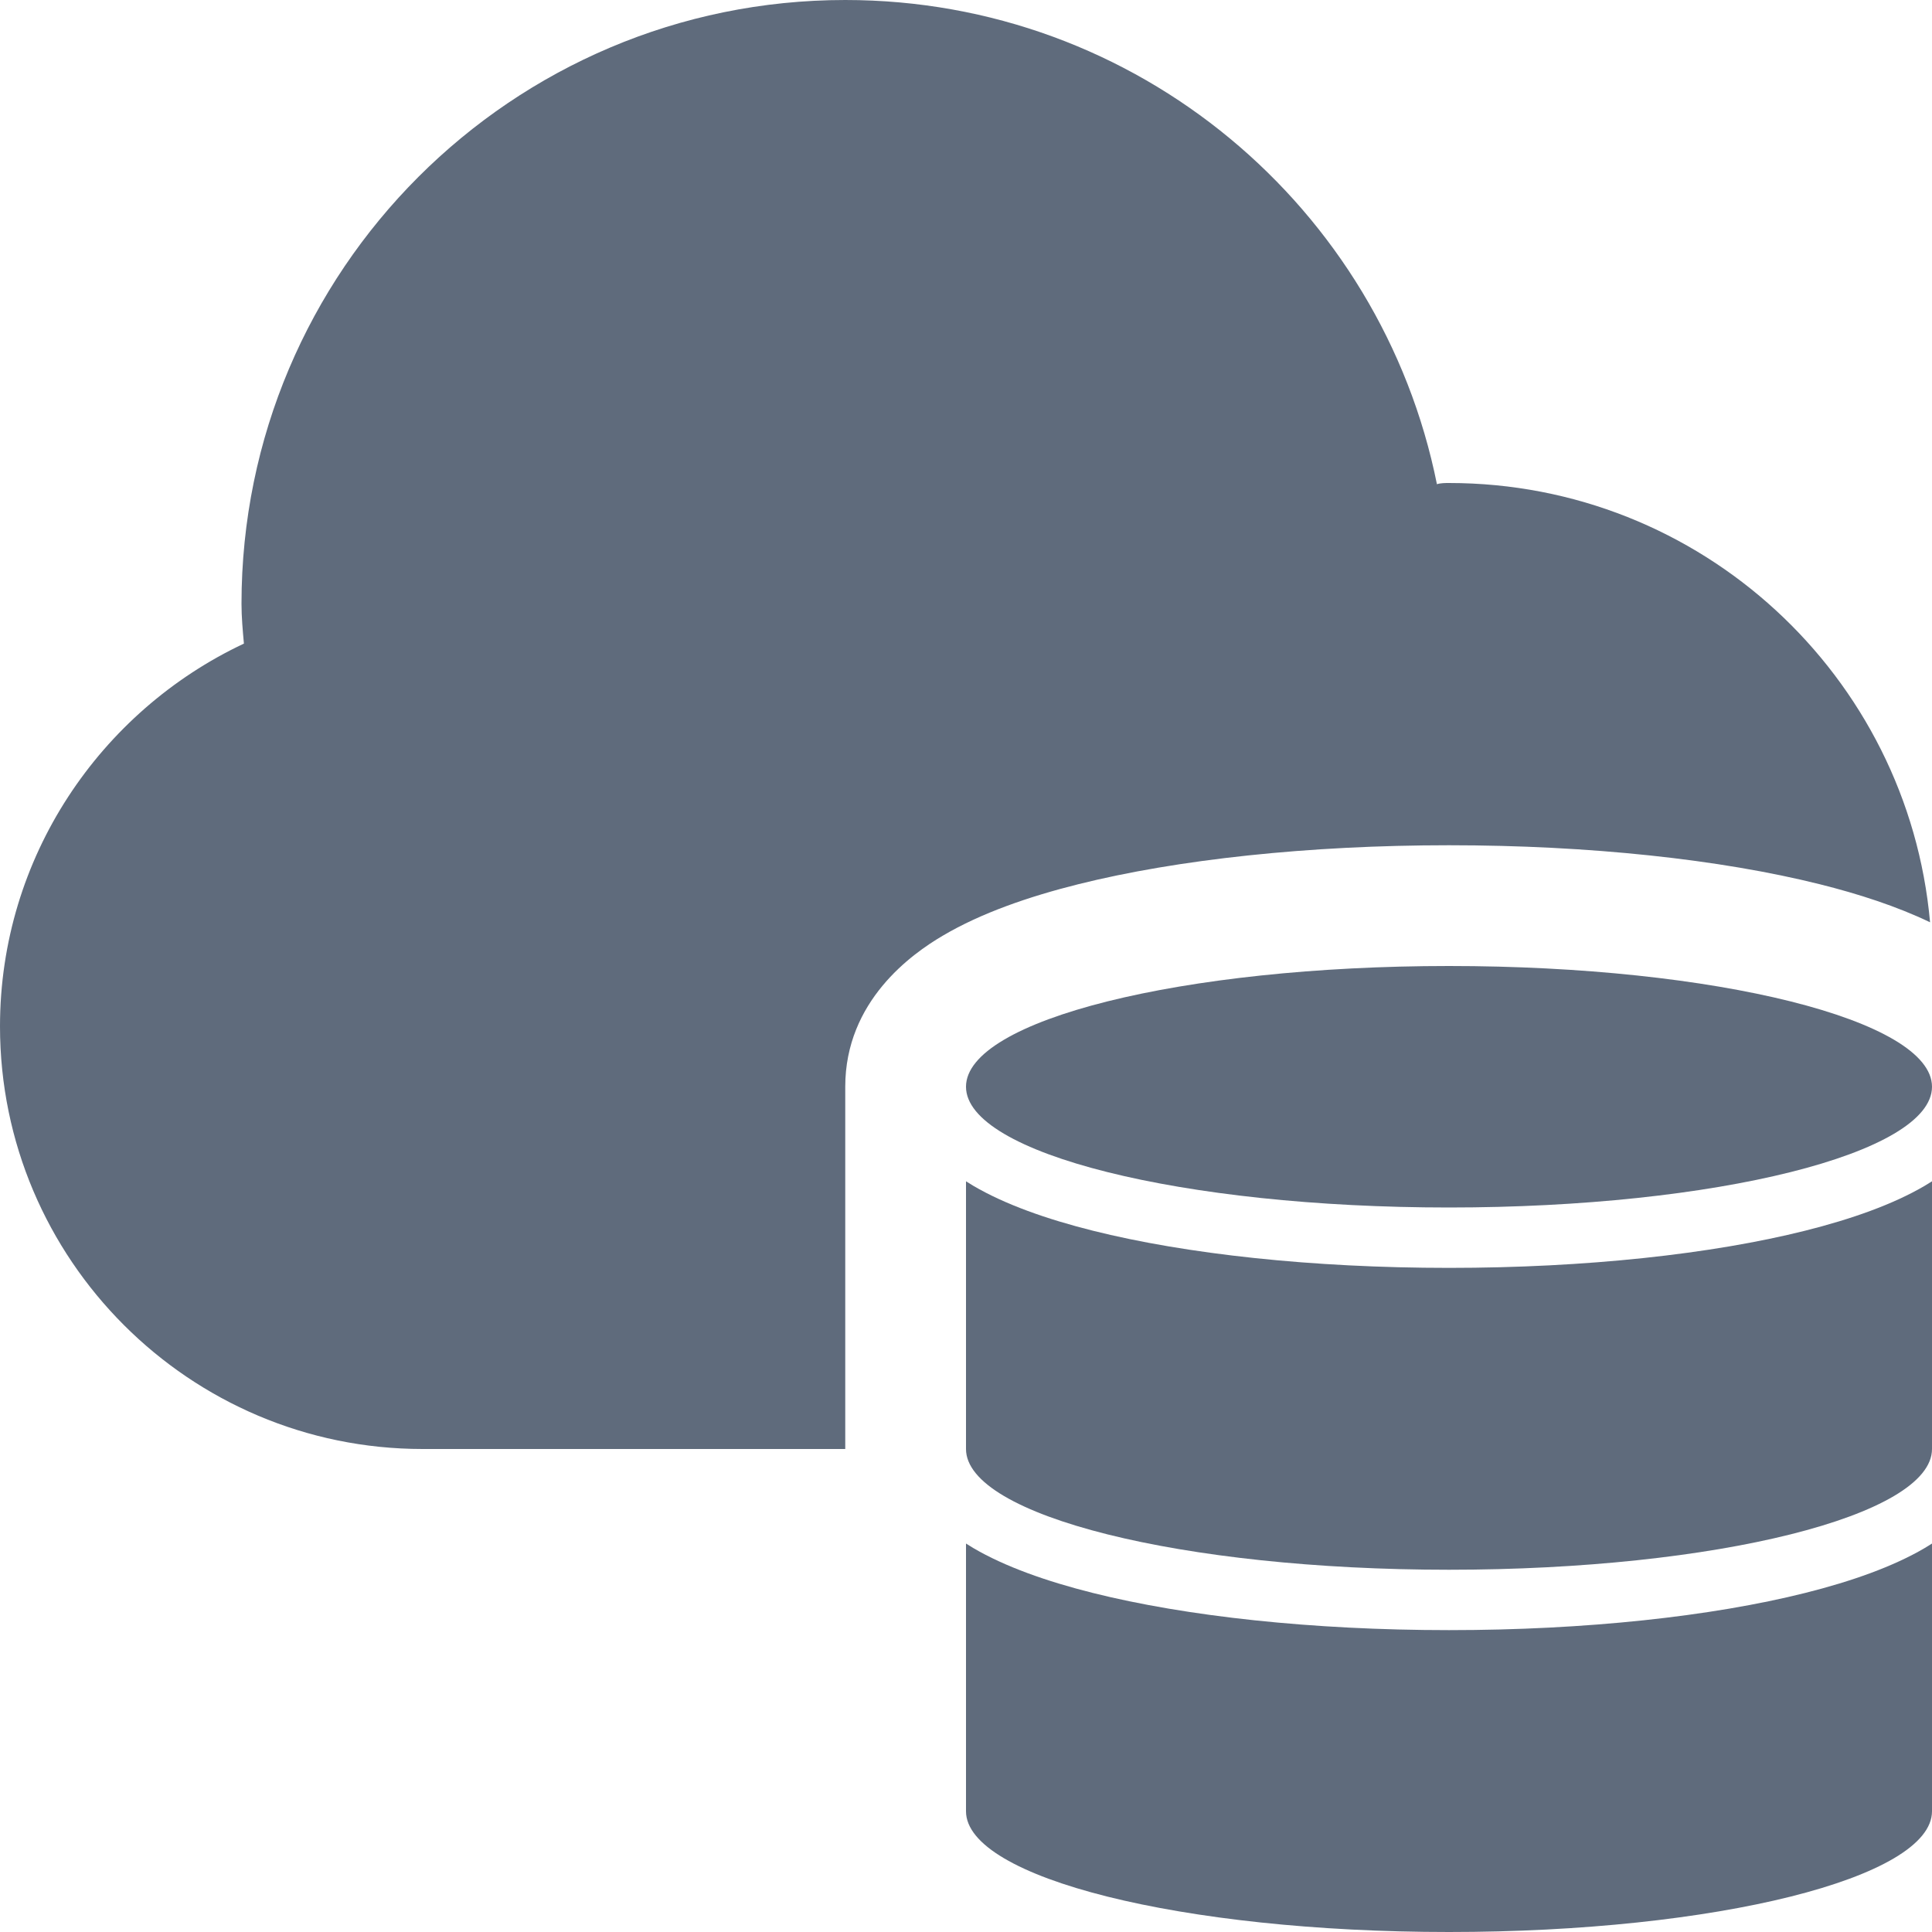 <svg width="16" height="16" viewBox="0 0 16 16" fill="none" xmlns="http://www.w3.org/2000/svg">
<path d="M12 4C11.97 4 11.93 4 11.9 4.01C11.44 1.72 9.42 0 7 0C4.24 0 2 2.24 2 5C2 5.11 2.01 5.22 2.02 5.33C0.83 5.89 0 7.1 0 8.5C0 10.43 1.57 12 3.5 12H7V9C7 8.29 7.551 7.9 7.806 7.75C8.127 7.56 8.525 7.424 8.929 7.323C9.753 7.117 10.838 7 12 7C13.162 7 14.247 7.117 15.071 7.323C15.391 7.403 15.707 7.505 15.984 7.638C15.801 5.598 14.088 4 12 4Z" fill="#5F6B7C"/>
<path d="M12 10.5C13.133 10.5 14.176 10.386 14.95 10.192C15.333 10.096 15.678 9.974 15.94 9.82C15.959 9.808 15.979 9.796 16 9.783V12C16 12.552 14.209 13 12 13C9.791 13 8 12.552 8 12V9.783C8.021 9.796 8.041 9.808 8.06 9.82C8.322 9.974 8.667 10.096 9.05 10.192C9.824 10.386 10.867 10.5 12 10.5Z" fill="#5F6B7C"/>
<path d="M15.94 12.82C15.959 12.808 15.979 12.796 16 12.783V15C16 15.552 14.209 16 12 16C9.791 16 8 15.552 8 15V12.783C8.021 12.796 8.041 12.808 8.06 12.82C8.322 12.974 8.667 13.096 9.05 13.192C9.824 13.386 10.867 13.5 12 13.5C13.133 13.5 14.176 13.386 14.95 13.192C15.333 13.096 15.678 12.974 15.94 12.82Z" fill="#5F6B7C"/>
<path d="M8 9C8 9.552 9.791 10 12 10C14.209 10 16 9.552 16 9C16 8.448 14.209 8 12 8C9.791 8 8 8.448 8 9Z" fill="#5F6B7C"/>
</svg>
